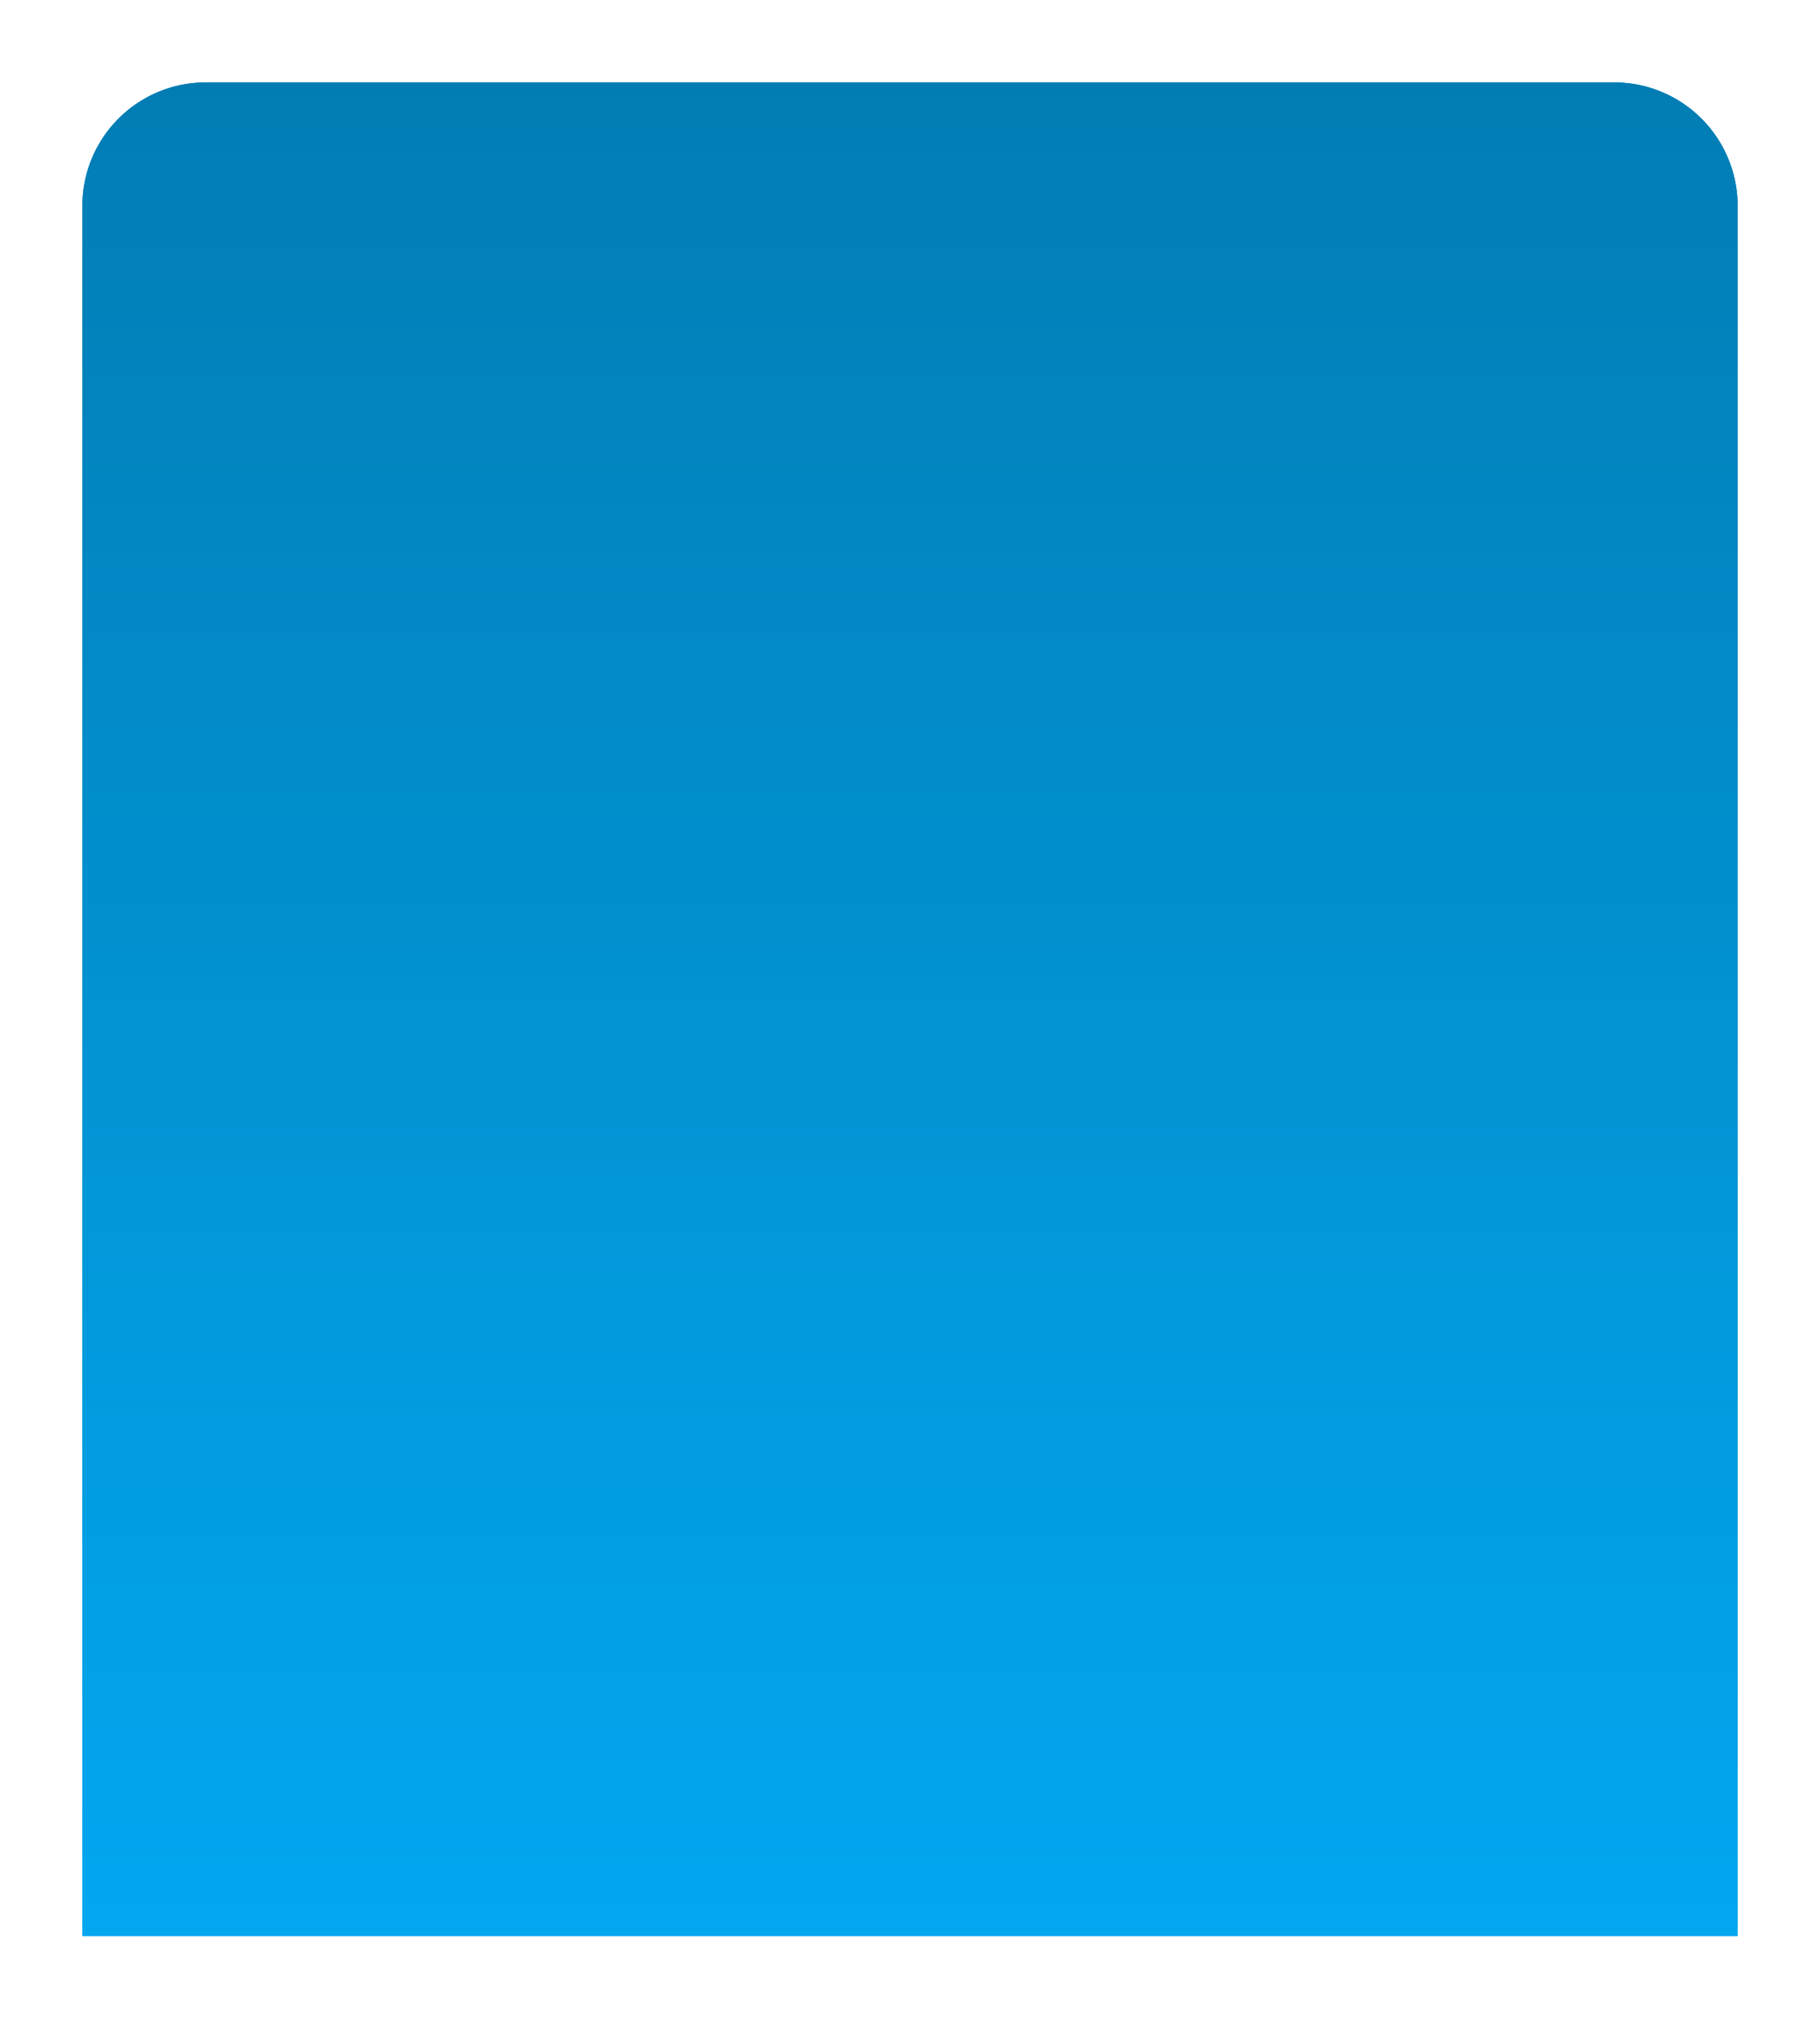 ﻿<?xml version="1.0" encoding="utf-8"?>
<svg version="1.1" xmlns:xlink="http://www.w3.org/1999/xlink" width="221px" height="245px" xmlns="http://www.w3.org/2000/svg">
  <defs>
    <linearGradient gradientUnits="userSpaceOnUse" x1="209.5" y1="238" x2="209.5" y2="463" id="LinearGradient184">
      <stop id="Stop185" stop-color="#027db4" offset="0" />
      <stop id="Stop186" stop-color="#02a7f0" stop-opacity="0.996" offset="1" />
    </linearGradient>
    <filter x="99px" y="228px" width="221px" height="245px" filterUnits="userSpaceOnUse" id="filter187">
      <feOffset dx="0" dy="0" in="SourceAlpha" result="shadowOffsetInner" />
      <feGaussianBlur stdDeviation="5" in="shadowOffsetInner" result="shadowGaussian" />
      <feComposite in2="shadowGaussian" operator="atop" in="SourceAlpha" result="shadowComposite" />
      <feColorMatrix type="matrix" values="0 0 0 0 0  0 0 0 0 0  0 0 0 0 0  0 0 0 0.349 0  " in="shadowComposite" />
    </filter>
    <g id="widget188">
      <path d="M 109 253  A 15 15 0 0 1 124 238 L 295 238  A 15 15 0 0 1 310 253 L 310 463  L 109 463  L 109 253  Z " fill-rule="nonzero" fill="url(#LinearGradient184)" stroke="none" />
    </g>
  </defs>
  <g transform="matrix(1 0 0 1 -99 -228 )">
    <use xlink:href="#widget188" filter="url(#filter187)" />
    <use xlink:href="#widget188" />
  </g>
</svg>